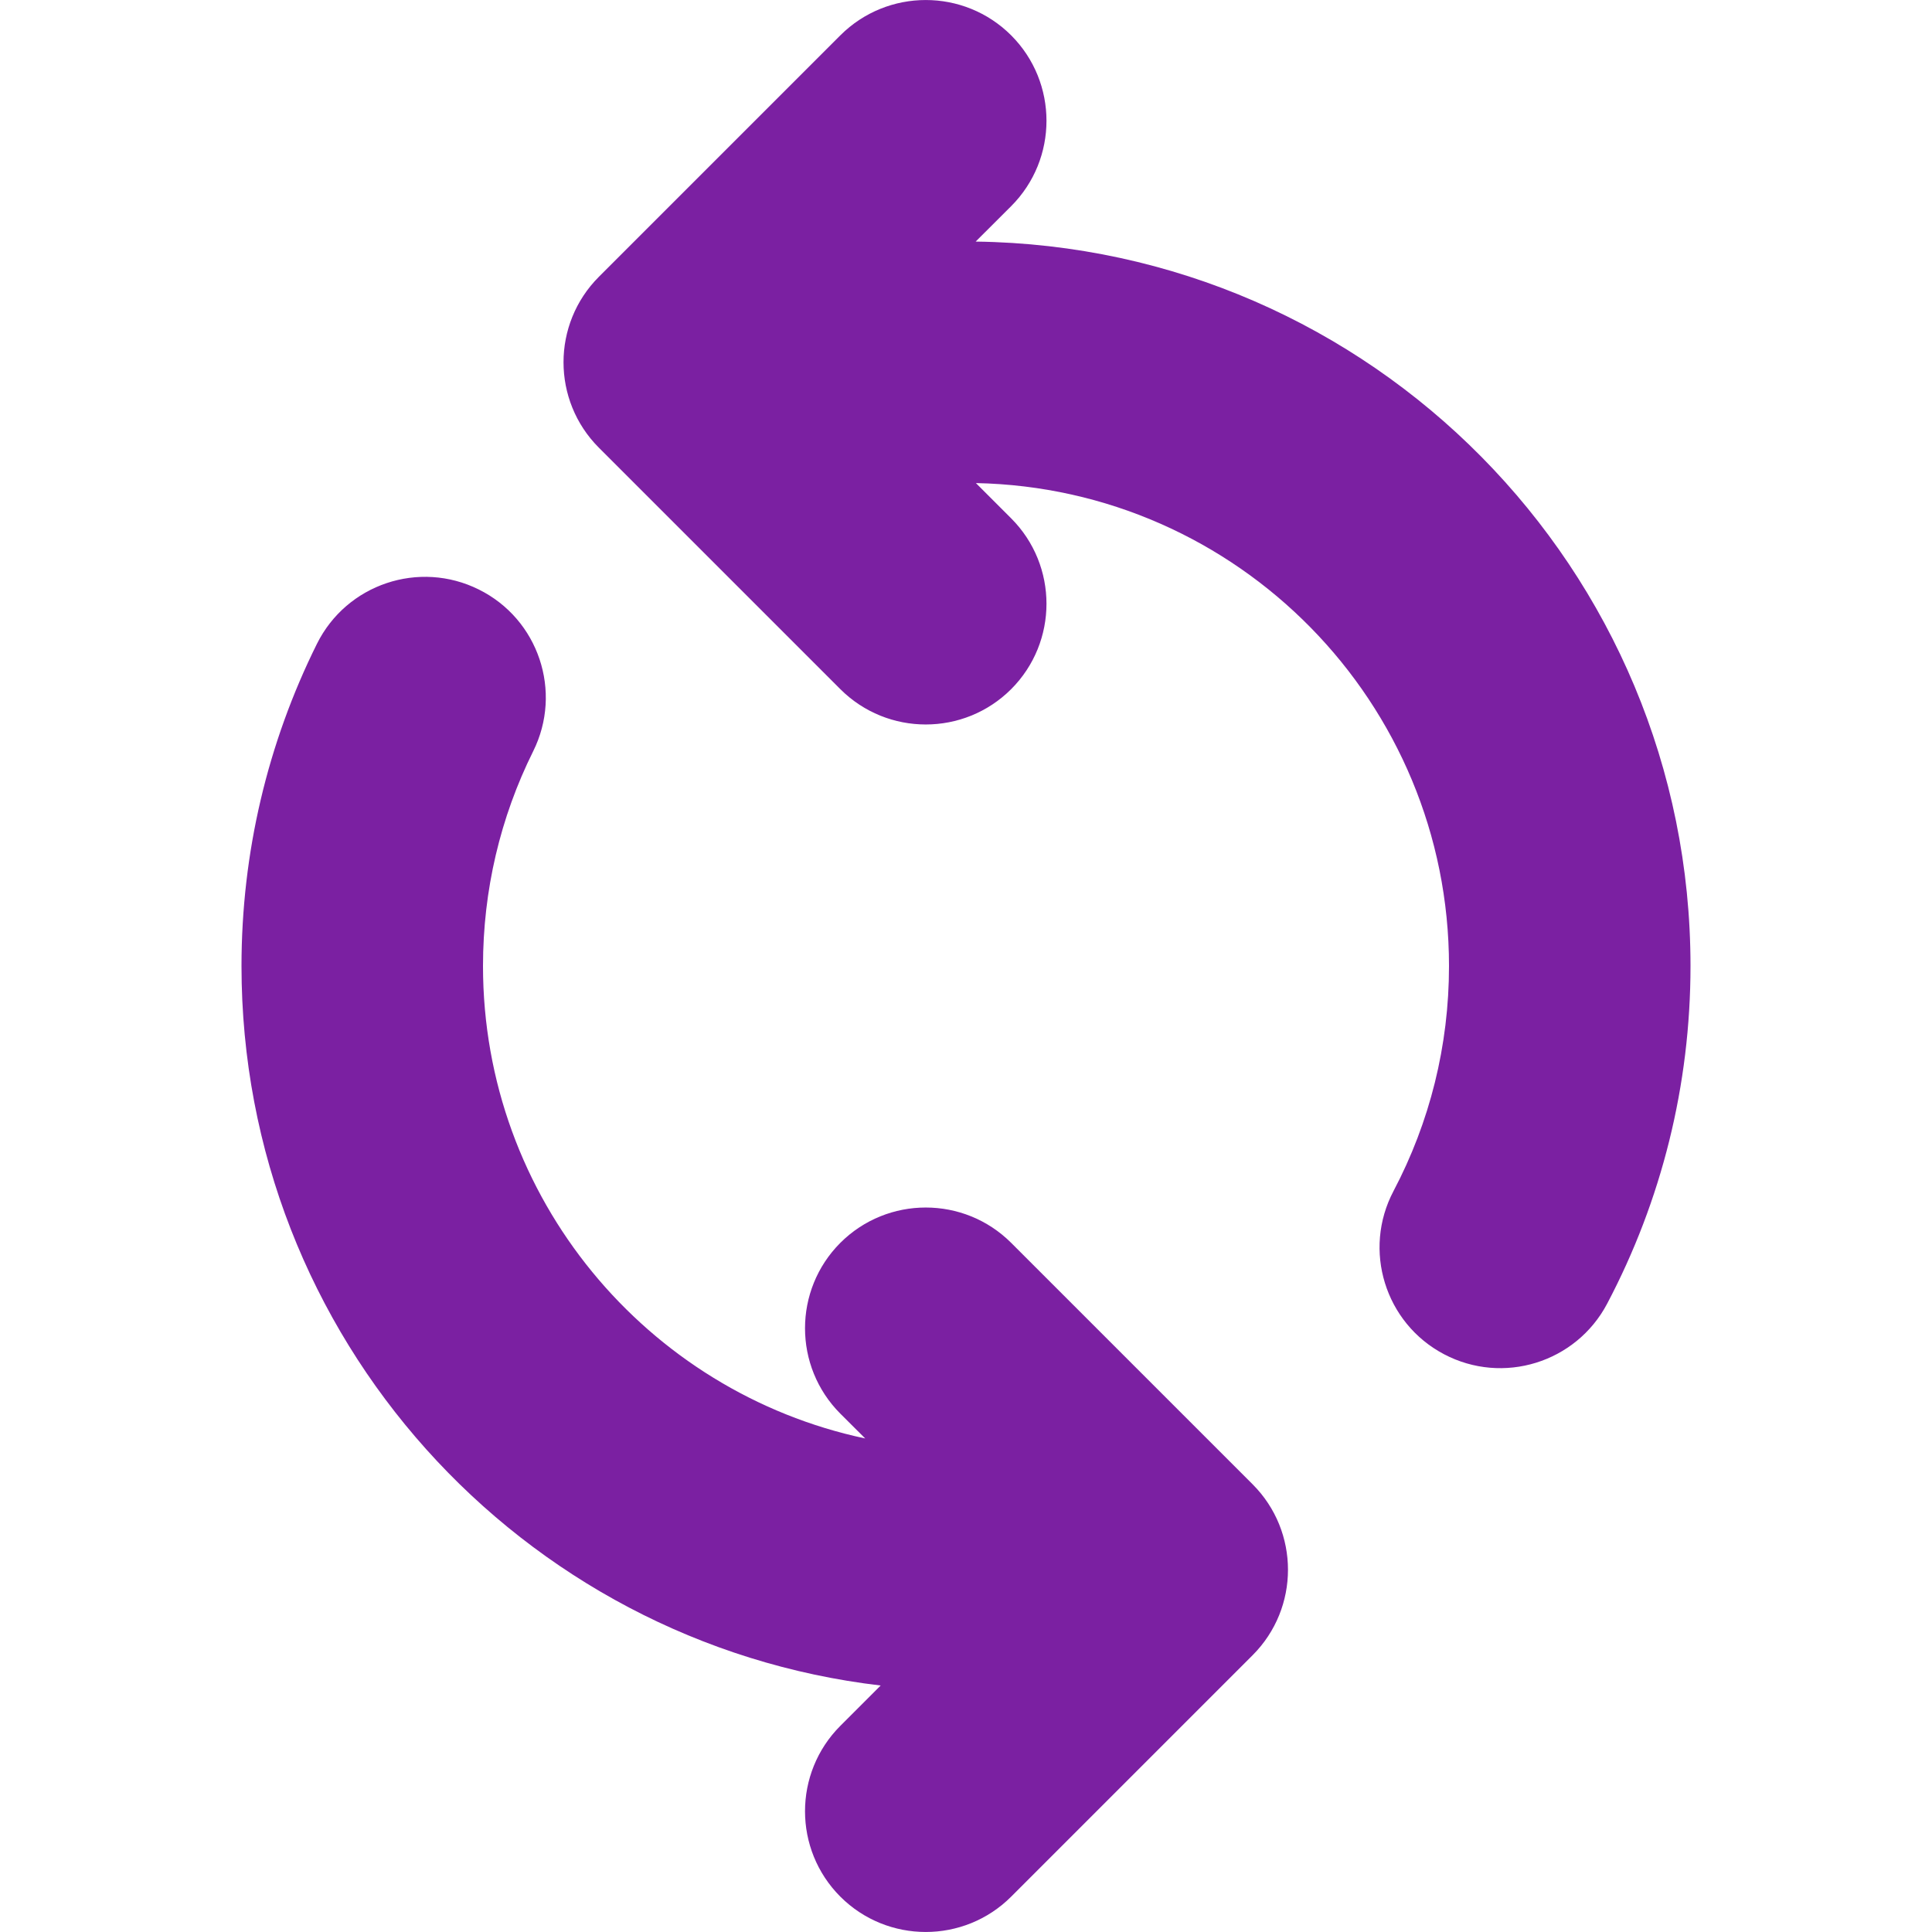 <svg width="800px"
    height="800px"
    viewBox="-3 0 24 24"
    id="meteor-icon-kit__solid-sync"
    fill="none"
    xmlns="http://www.w3.org/2000/svg">

    <g
        id="SVGRepo_bgCarrier"
        stroke-width="0" />

    <g
        id="SVGRepo_tracerCarrier"
        stroke-linecap="round"
        stroke-linejoin="round" />

    <g id="SVGRepo_iconCarrier">

        <path
            fill-rule="evenodd"
            clip-rule="evenodd"
            d="M7.748 17.869L7.439 17.561C6.854 16.975 6.854 16.025 7.439 15.439C8.025 14.854 8.975 14.854 9.561 15.439L12.561 18.439C13.146 19.025 13.146 19.975 12.561 20.561L9.561 23.561C8.975 24.146 8.025 24.146 7.439 23.561C6.854 22.975 6.854 22.025 7.439 21.439L7.94 20.938C3.469 20.414 0 16.612 0 12C0 10.594 0.324 9.232 0.937 7.998C1.306 7.256 2.206 6.954 2.948 7.323C3.69 7.691 3.992 8.592 3.623 9.333C3.215 10.154 3 11.06 3 12C3 14.884 5.035 17.293 7.748 17.869zM9.123 6.001L9.561 6.439C10.146 7.025 10.146 7.975 9.561 8.561C8.975 9.146 8.025 9.146 7.439 8.561L4.439 5.561C3.854 4.975 3.854 4.025 4.439 3.439L7.439 0.439C8.025 -0.146 8.975 -0.146 9.561 0.439C10.146 1.025 10.146 1.975 9.561 2.561L9.12 3.001C14.036 3.065 18 7.07 18 12C18 13.48 17.641 14.913 16.964 16.196C16.577 16.928 15.67 17.209 14.937 16.822C14.205 16.436 13.924 15.528 14.311 14.795C14.761 13.941 15 12.99 15 12C15 8.727 12.38 6.066 9.123 6.001z"
            fill="#7b20a2" />

    </g>

</svg>